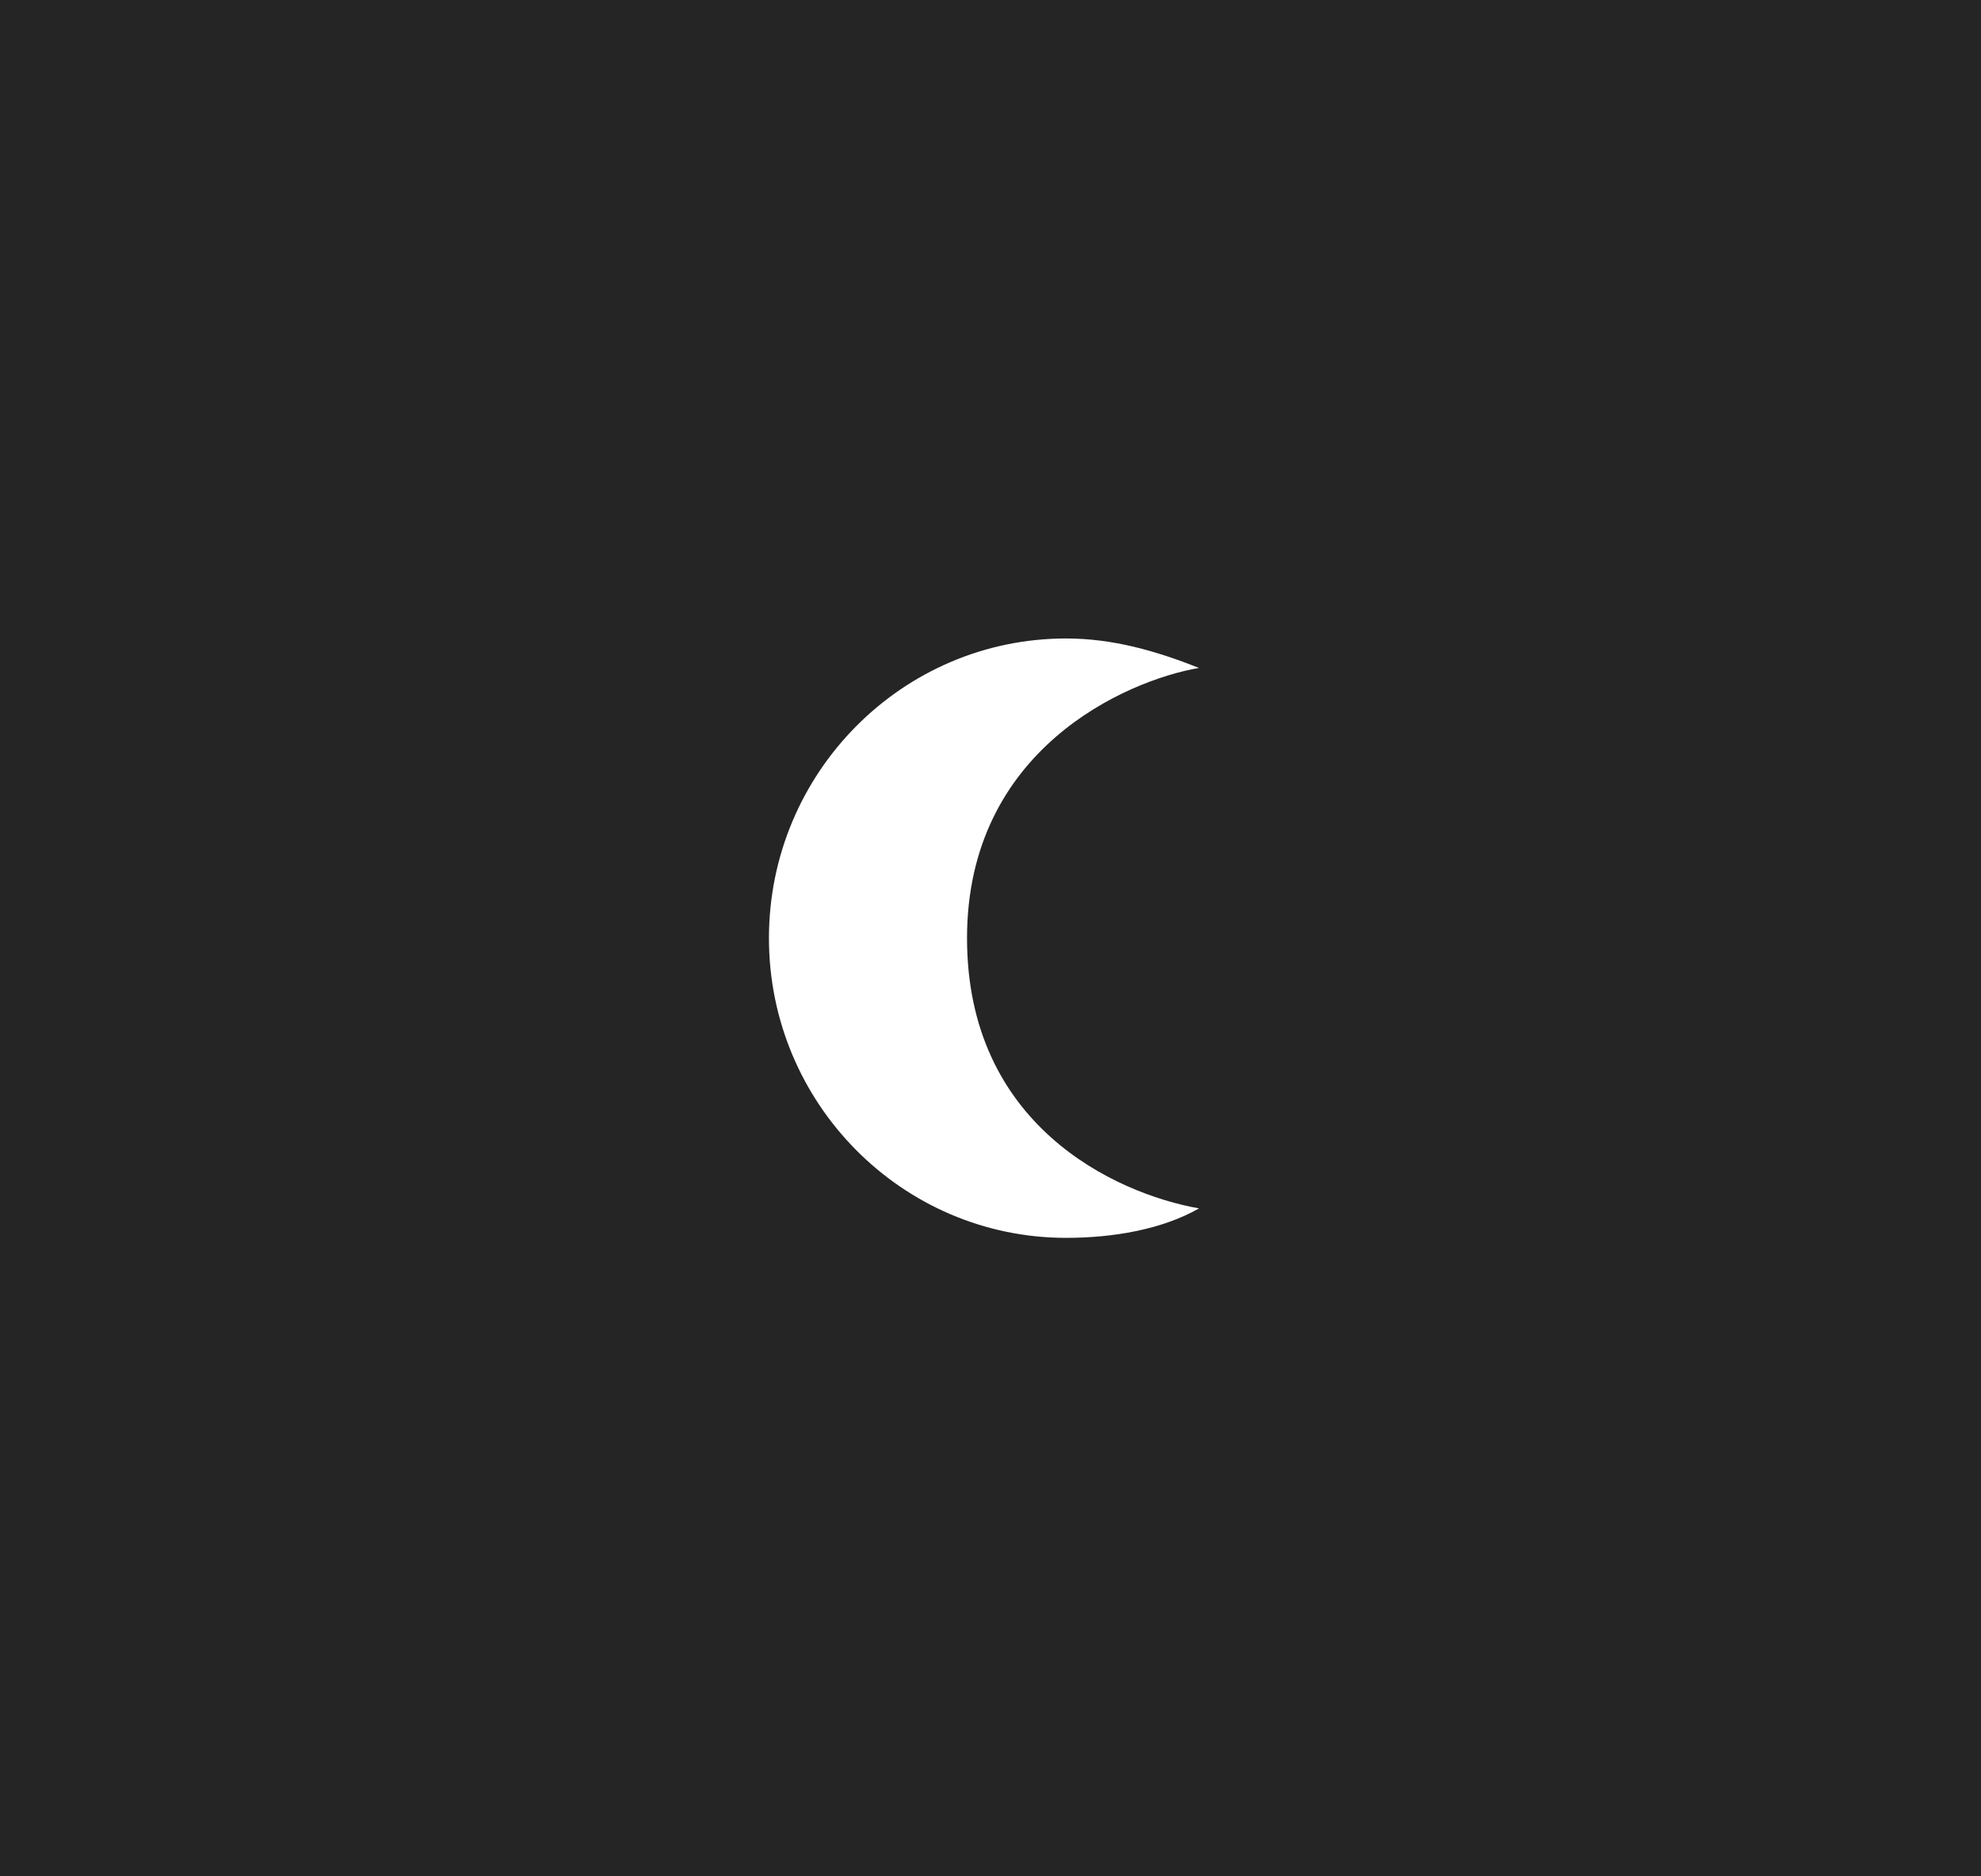 <?xml version="1.0" encoding="UTF-8"?>
<svg width="152px" height="144px" viewBox="0 0 152 144" version="1.1" xmlns="http://www.w3.org/2000/svg" xmlns:xlink="http://www.w3.org/1999/xlink">
    <!-- Generator: Sketch 52.6 (67491) - http://www.bohemiancoding.com/sketch -->
    <title>night</title>
    <desc>Created with Sketch.</desc>
    <g id="Page-1" stroke="none" stroke-width="1" fill="none" fill-rule="evenodd">
        <g id="Pixel-2" transform="translate(-36, -4756)">
            <g id="night" transform="translate(36, 4756)">
                <rect id="Rectangle-Copy-15" fill="#252525" x="0" y="0" width="152" height="144"></rect>
                <path d="M81.798,95 C69.227,95 59,84.683 59,72 C59,59.317 69.227,49 81.798,49 C85.396,49 88.694,49.953 92,51.26 C86.399,52.226 74.199,57.52 74.199,72 C74.199,86.287 85.44,91.565 92,92.74 C89.15,94.362 85.396,95 81.798,95 Z" fill="#FFFFFF" fill-rule="nonzero"></path>
            </g>
        </g>
    </g>
</svg>
